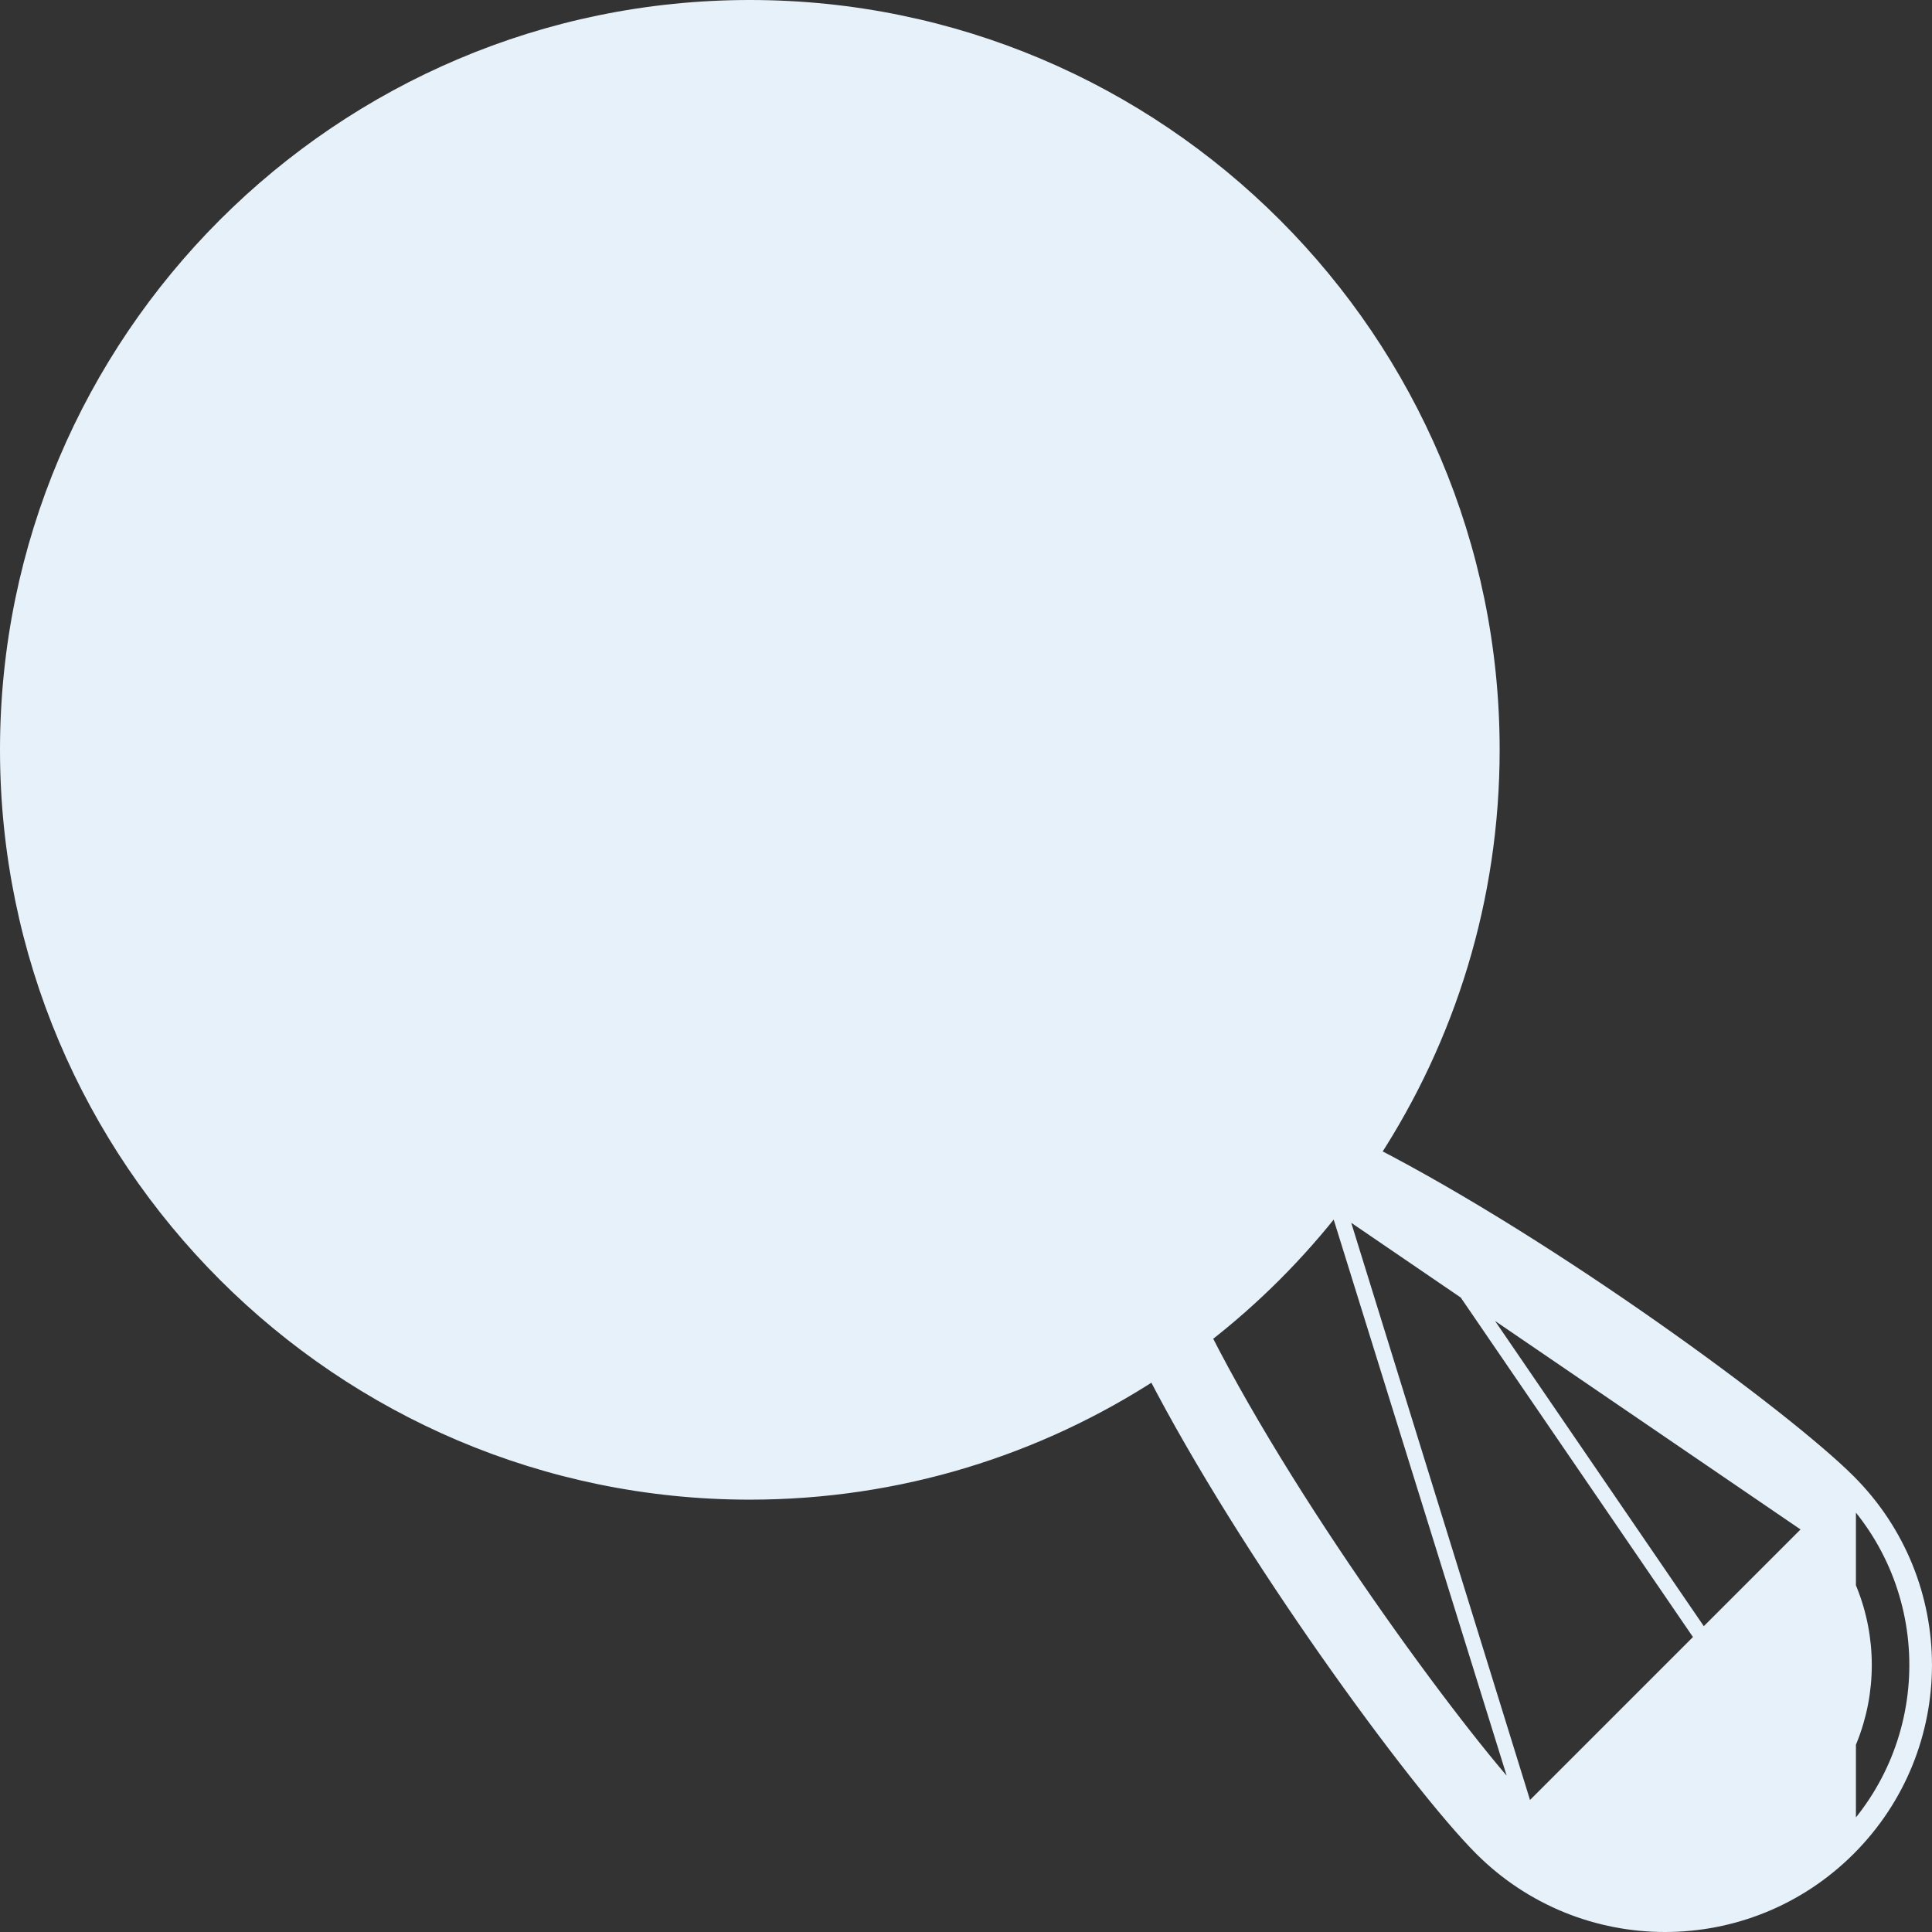 <svg width="64" height="64" viewBox="0 0 64 64" fill="none" xmlns="http://www.w3.org/2000/svg">
<rect x="0" y="0" width="64" height="64" fill="#333333" stroke="none"/>
<path d="M14.121 36.003V36.253H14.371H15.859H16.109V36.003C16.109 31.189 20.026 27.273 24.84 27.273C29.653 27.273 33.57 31.189 33.57 36.003V36.253H33.82H35.308H35.558V36.003C35.558 30.093 30.75 25.285 24.84 25.285C18.929 25.285 14.121 30.093 14.121 36.003Z" fill="#E6F1F9" stroke="#E6F1F9" stroke-width="0.5"/>
<path d="M24.839 24.016C27.965 24.016 30.507 21.474 30.507 18.349C30.507 15.223 27.965 12.681 24.839 12.681C21.714 12.681 19.172 15.223 19.172 18.349C19.172 21.474 21.714 24.016 24.839 24.016ZM24.839 14.669C26.868 14.669 28.519 16.32 28.519 18.349C28.519 20.377 26.868 22.028 24.839 22.028C22.811 22.028 21.16 20.377 21.16 18.349C21.16 16.32 22.811 14.669 24.839 14.669Z" fill="#E6F1F9" stroke="#E6F1F9" stroke-width="0.5"/>
<path d="M24.838 4.911C13.85 4.911 4.91 13.85 4.91 24.839C4.91 35.827 13.85 44.767 24.838 44.768C35.828 44.768 44.767 35.828 44.767 24.839C44.767 13.85 35.828 4.911 24.838 4.911ZM24.839 42.78C14.946 42.779 6.898 34.731 6.898 24.839C6.898 14.947 14.946 6.9 24.838 6.9C34.731 6.9 42.779 14.947 42.779 24.839C42.779 34.732 34.731 42.78 24.839 42.78Z" fill="#E6F1F9" stroke="#E6F1F9" stroke-width="0.5"/>
<path d="M50.484 59.826L50.484 59.826C53.066 62.409 57.246 62.405 59.825 59.826C62.399 57.251 62.399 53.061 59.825 50.486C59.825 50.486 59.825 50.486 59.825 50.485M50.484 59.826L44.206 39.558C50.406 42.664 58.248 48.556 60.001 50.309L59.825 50.485M50.484 59.826C49.624 58.966 47.724 56.583 45.644 53.629C43.608 50.737 41.415 47.318 39.873 44.279C41.521 43.002 43.001 41.521 44.278 39.874M50.484 59.826L44.278 39.874M59.825 50.485C58.964 49.626 56.581 47.725 53.627 45.645C50.736 43.609 47.317 41.416 44.278 39.874M59.825 50.485L44.278 39.874M45.446 38.237C48.433 39.779 51.802 41.927 54.697 43.956C57.669 46.039 60.16 48.009 61.23 49.08C61.23 49.08 61.23 49.08 61.23 49.08M45.446 38.237L61.053 61.055C64.313 57.796 64.316 52.518 61.053 49.257L61.23 49.08M45.446 38.237C47.962 34.38 49.428 29.778 49.428 24.839C49.428 11.281 38.398 0.25 24.839 0.25C11.281 0.25 0.251 11.281 0.25 24.839C0.25 38.397 11.28 49.428 24.839 49.428C29.777 49.428 34.38 47.962 38.236 45.446C39.778 48.434 41.926 51.803 43.955 54.698C46.038 57.67 48.008 60.161 49.079 61.232C52.434 64.587 57.871 64.592 61.23 61.232M61.23 49.08C64.591 52.439 64.587 57.875 61.23 61.232M61.23 49.08L61.23 61.232M61.23 61.232C61.23 61.232 61.23 61.232 61.23 61.232M61.23 61.232L61.23 61.232" fill="#E6F1F9" stroke="#E6F1F9" stroke-width="0.5"/>
</svg>
